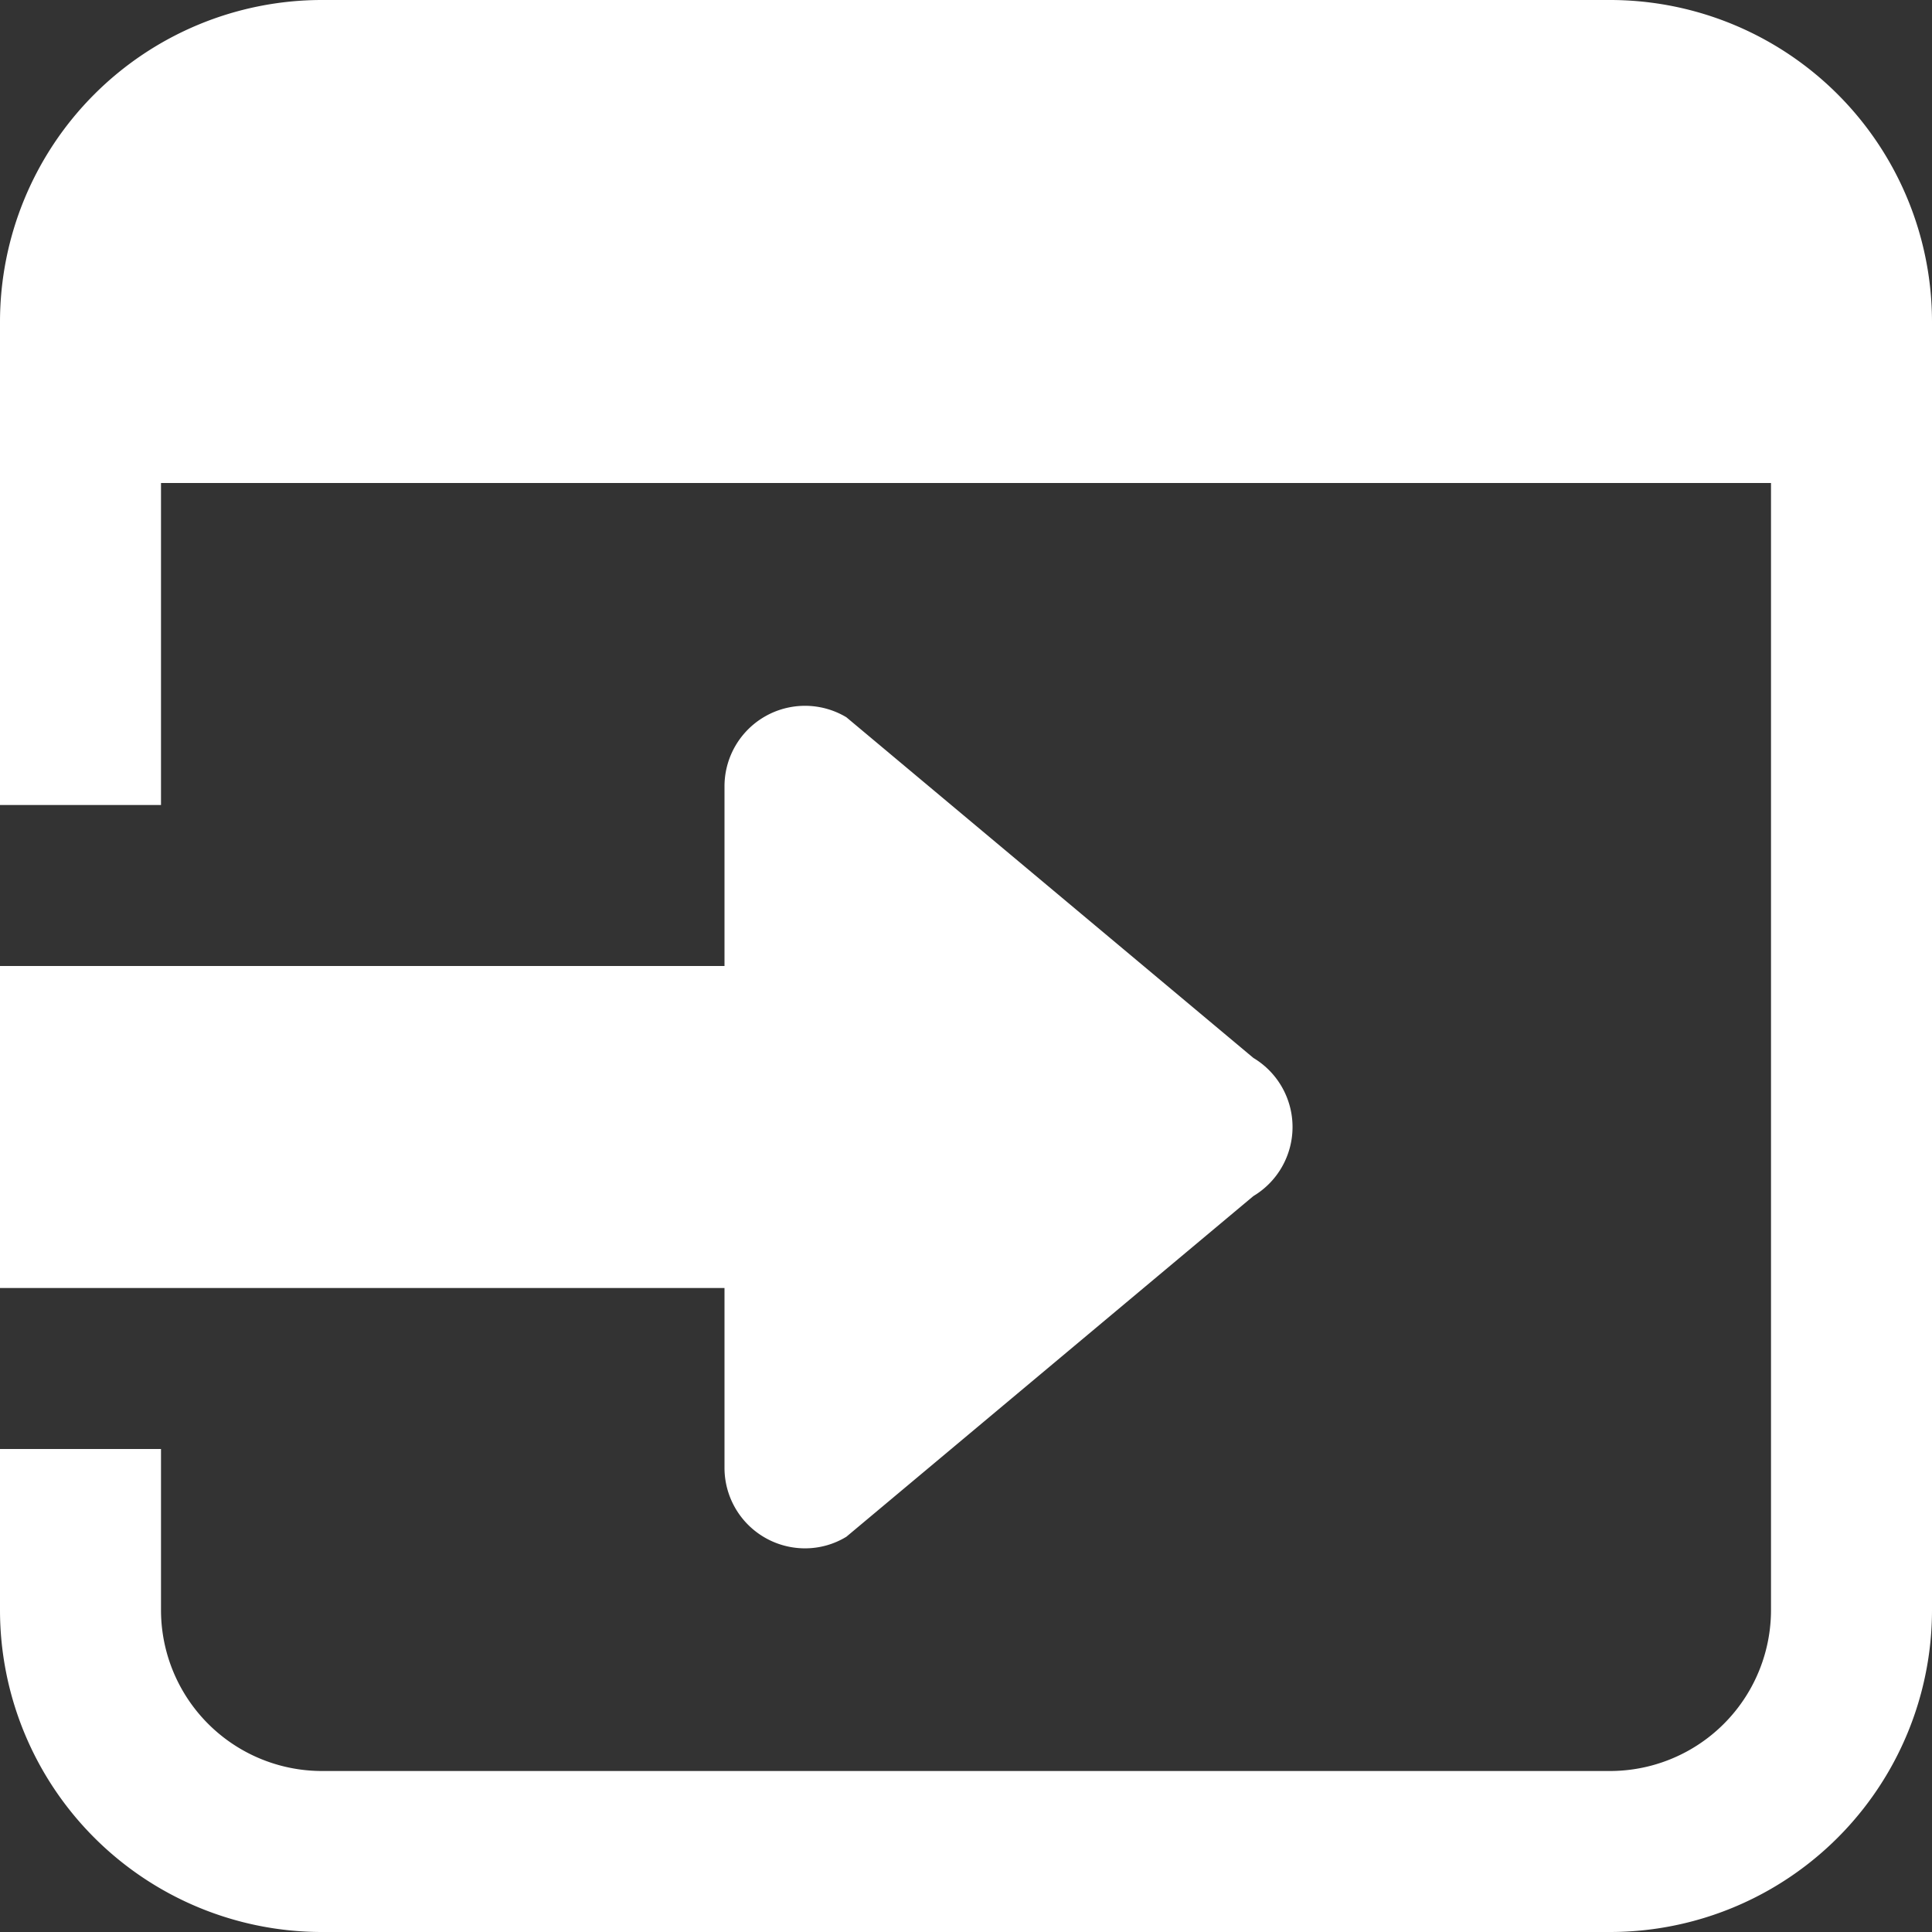 <svg xmlns="http://www.w3.org/2000/svg" width="12" height="12" viewBox="0 0 12 12">
  <rect x="0" y="0" width="12" height="12" fill="#333333" stroke="none"/>
  <path id="합치기_51" data-name="합치기 51" d="M2,12a2,2,0,0,1-2-2V9H1v1a1,1,0,0,0,1,1h8a1,1,0,0,0,1-1V3H1V5H0V2A2,2,0,0,1,2,0h8a2,2,0,0,1,2,2v8a2,2,0,0,1-2,2ZM10,1h0ZM4.5,9.116V8H0V6H4.5V4.883a.5.5,0,0,1,.757-.428L7.785,6.571a.5.5,0,0,1,0,.858L5.257,9.545A.492.492,0,0,1,5,9.617.5.5,0,0,1,4.5,9.116Z" fill="#fff"/>
</svg>
